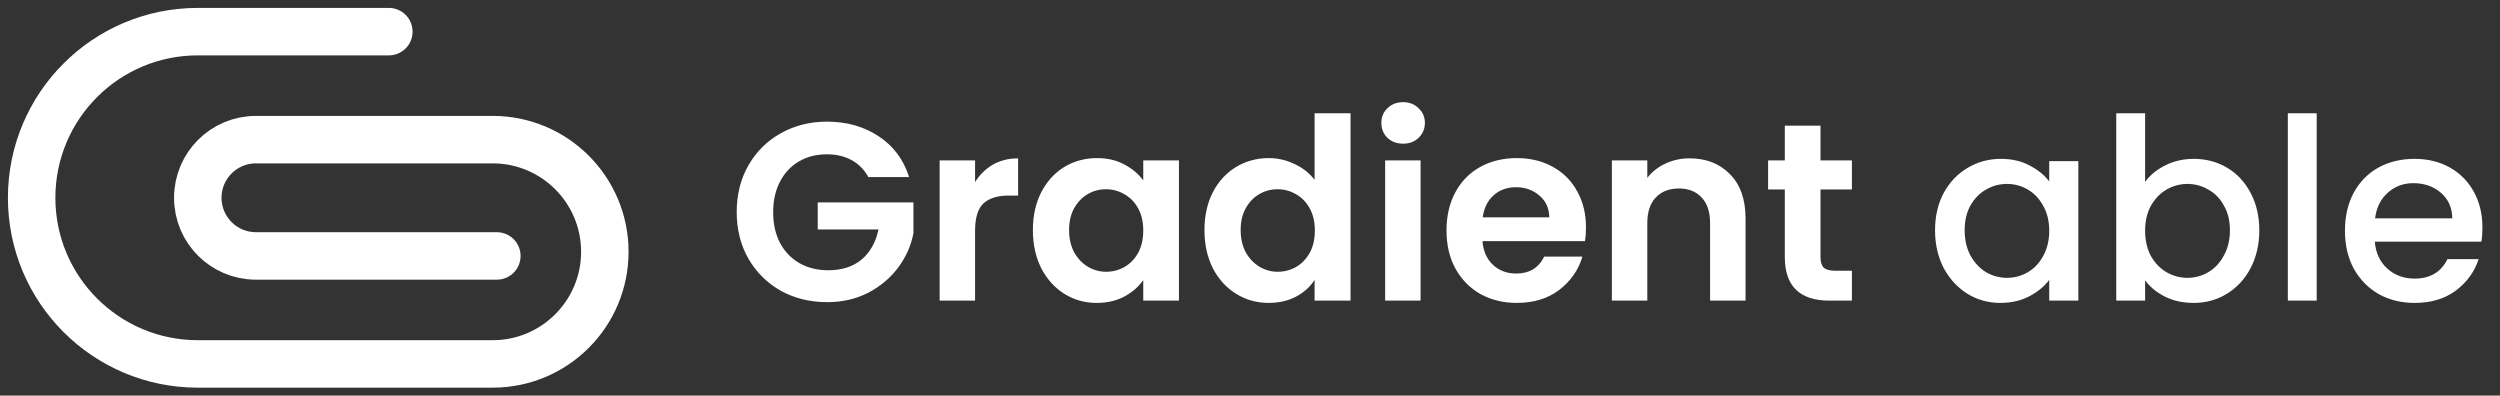 <svg width="158" height="25" viewBox="0 0 158 25" fill="none" xmlns="http://www.w3.org/2000/svg">
<rect x="0" y="0" width="158" height="25" fill="#333333" stroke="none"/>
<path d="M54.88 11.192C54.624 10.723 54.272 10.365 53.824 10.12C53.376 9.875 52.853 9.752 52.256 9.752C51.595 9.752 51.008 9.901 50.496 10.2C49.984 10.499 49.584 10.925 49.296 11.48C49.008 12.035 48.864 12.675 48.864 13.4C48.864 14.147 49.008 14.797 49.296 15.352C49.595 15.907 50.005 16.333 50.528 16.632C51.051 16.931 51.659 17.08 52.352 17.08C53.205 17.08 53.904 16.856 54.448 16.408C54.992 15.949 55.349 15.315 55.52 14.504H51.68V12.792H57.728V14.744C57.579 15.523 57.259 16.243 56.768 16.904C56.277 17.565 55.643 18.099 54.864 18.504C54.096 18.899 53.232 19.096 52.272 19.096C51.195 19.096 50.219 18.856 49.344 18.376C48.48 17.885 47.797 17.208 47.296 16.344C46.805 15.48 46.56 14.499 46.56 13.4C46.56 12.301 46.805 11.32 47.296 10.456C47.797 9.581 48.48 8.904 49.344 8.424C50.219 7.933 51.189 7.688 52.256 7.688C53.515 7.688 54.608 7.997 55.536 8.616C56.464 9.224 57.104 10.083 57.456 11.192H54.88ZM61.625 11.512C61.913 11.043 62.287 10.675 62.745 10.408C63.215 10.141 63.748 10.008 64.345 10.008V12.36H63.753C63.049 12.36 62.516 12.525 62.153 12.856C61.801 13.187 61.625 13.763 61.625 14.584V19H59.385V10.136H61.625V11.512ZM65.278 14.536C65.278 13.64 65.454 12.845 65.806 12.152C66.169 11.459 66.654 10.925 67.262 10.552C67.881 10.179 68.569 9.992 69.326 9.992C69.987 9.992 70.563 10.125 71.054 10.392C71.555 10.659 71.955 10.995 72.254 11.4V10.136H74.51V19H72.254V17.704C71.966 18.12 71.566 18.467 71.054 18.744C70.553 19.011 69.971 19.144 69.31 19.144C68.563 19.144 67.881 18.952 67.262 18.568C66.654 18.184 66.169 17.645 65.806 16.952C65.454 16.248 65.278 15.443 65.278 14.536ZM72.254 14.568C72.254 14.024 72.147 13.56 71.934 13.176C71.721 12.781 71.433 12.483 71.07 12.28C70.707 12.067 70.318 11.96 69.902 11.96C69.486 11.96 69.102 12.061 68.75 12.264C68.398 12.467 68.11 12.765 67.886 13.16C67.673 13.544 67.566 14.003 67.566 14.536C67.566 15.069 67.673 15.539 67.886 15.944C68.11 16.339 68.398 16.643 68.75 16.856C69.113 17.069 69.497 17.176 69.902 17.176C70.318 17.176 70.707 17.075 71.07 16.872C71.433 16.659 71.721 16.36 71.934 15.976C72.147 15.581 72.254 15.112 72.254 14.568ZM76.122 14.536C76.122 13.64 76.298 12.845 76.65 12.152C77.012 11.459 77.503 10.925 78.122 10.552C78.74 10.179 79.428 9.992 80.186 9.992C80.762 9.992 81.311 10.12 81.834 10.376C82.356 10.621 82.772 10.952 83.082 11.368V7.16H85.354V19H83.082V17.688C82.804 18.125 82.415 18.477 81.914 18.744C81.412 19.011 80.831 19.144 80.17 19.144C79.423 19.144 78.74 18.952 78.122 18.568C77.503 18.184 77.012 17.645 76.65 16.952C76.298 16.248 76.122 15.443 76.122 14.536ZM83.098 14.568C83.098 14.024 82.991 13.56 82.778 13.176C82.564 12.781 82.276 12.483 81.914 12.28C81.551 12.067 81.162 11.96 80.746 11.96C80.33 11.96 79.946 12.061 79.594 12.264C79.242 12.467 78.954 12.765 78.73 13.16C78.516 13.544 78.41 14.003 78.41 14.536C78.41 15.069 78.516 15.539 78.73 15.944C78.954 16.339 79.242 16.643 79.594 16.856C79.956 17.069 80.34 17.176 80.746 17.176C81.162 17.176 81.551 17.075 81.914 16.872C82.276 16.659 82.564 16.36 82.778 15.976C82.991 15.581 83.098 15.112 83.098 14.568ZM88.677 9.08C88.283 9.08 87.952 8.957 87.686 8.712C87.43 8.456 87.302 8.141 87.302 7.768C87.302 7.395 87.43 7.085 87.686 6.84C87.952 6.584 88.283 6.456 88.677 6.456C89.072 6.456 89.397 6.584 89.653 6.84C89.92 7.085 90.053 7.395 90.053 7.768C90.053 8.141 89.92 8.456 89.653 8.712C89.397 8.957 89.072 9.08 88.677 9.08ZM89.781 10.136V19H87.541V10.136H89.781ZM100.235 14.376C100.235 14.696 100.213 14.984 100.171 15.24H93.691C93.744 15.88 93.968 16.381 94.363 16.744C94.757 17.107 95.243 17.288 95.819 17.288C96.651 17.288 97.243 16.931 97.595 16.216H100.011C99.755 17.069 99.264 17.773 98.539 18.328C97.813 18.872 96.923 19.144 95.867 19.144C95.013 19.144 94.245 18.957 93.563 18.584C92.891 18.2 92.363 17.661 91.979 16.968C91.605 16.275 91.419 15.475 91.419 14.568C91.419 13.651 91.605 12.845 91.979 12.152C92.352 11.459 92.875 10.925 93.547 10.552C94.219 10.179 94.992 9.992 95.867 9.992C96.709 9.992 97.461 10.173 98.123 10.536C98.795 10.899 99.312 11.416 99.675 12.088C100.048 12.749 100.235 13.512 100.235 14.376ZM97.915 13.736C97.904 13.16 97.696 12.701 97.291 12.36C96.885 12.008 96.389 11.832 95.803 11.832C95.248 11.832 94.779 12.003 94.395 12.344C94.021 12.675 93.792 13.139 93.707 13.736H97.915ZM106.782 10.008C107.838 10.008 108.691 10.344 109.342 11.016C109.992 11.677 110.318 12.605 110.318 13.8V19H108.078V14.104C108.078 13.4 107.902 12.861 107.55 12.488C107.198 12.104 106.718 11.912 106.11 11.912C105.491 11.912 105 12.104 104.638 12.488C104.286 12.861 104.11 13.4 104.11 14.104V19H101.87V10.136H104.11V11.24C104.408 10.856 104.787 10.557 105.246 10.344C105.715 10.12 106.227 10.008 106.782 10.008ZM115.056 11.976V16.264C115.056 16.563 115.125 16.781 115.264 16.92C115.413 17.048 115.658 17.112 116 17.112H117.04V19H115.632C113.744 19 112.8 18.083 112.8 16.248V11.976H111.744V10.136H112.8V7.944H115.056V10.136H117.04V11.976H115.056ZM122.295 14.552C122.295 13.667 122.476 12.883 122.839 12.2C123.212 11.517 123.714 10.989 124.343 10.616C124.983 10.232 125.687 10.04 126.455 10.04C127.148 10.04 127.751 10.179 128.263 10.456C128.786 10.723 129.202 11.059 129.511 11.464V10.184H131.351V19H129.511V17.688C129.202 18.104 128.78 18.451 128.247 18.728C127.714 19.005 127.106 19.144 126.423 19.144C125.666 19.144 124.972 18.952 124.343 18.568C123.714 18.173 123.212 17.629 122.839 16.936C122.476 16.232 122.295 15.437 122.295 14.552ZM129.511 14.584C129.511 13.976 129.383 13.448 129.127 13C128.882 12.552 128.556 12.211 128.151 11.976C127.746 11.741 127.308 11.624 126.839 11.624C126.37 11.624 125.932 11.741 125.527 11.976C125.122 12.2 124.791 12.536 124.535 12.984C124.29 13.421 124.167 13.944 124.167 14.552C124.167 15.16 124.29 15.693 124.535 16.152C124.791 16.611 125.122 16.963 125.527 17.208C125.943 17.443 126.38 17.56 126.839 17.56C127.308 17.56 127.746 17.443 128.151 17.208C128.556 16.973 128.882 16.632 129.127 16.184C129.383 15.725 129.511 15.192 129.511 14.584ZM135.571 11.496C135.88 11.069 136.302 10.723 136.835 10.456C137.379 10.179 137.982 10.04 138.643 10.04C139.422 10.04 140.126 10.227 140.755 10.6C141.384 10.973 141.88 11.507 142.243 12.2C142.606 12.883 142.787 13.667 142.787 14.552C142.787 15.437 142.606 16.232 142.243 16.936C141.88 17.629 141.379 18.173 140.739 18.568C140.11 18.952 139.411 19.144 138.643 19.144C137.96 19.144 137.352 19.011 136.819 18.744C136.296 18.477 135.88 18.136 135.571 17.72V19H133.747V7.16H135.571V11.496ZM140.931 14.552C140.931 13.944 140.803 13.421 140.547 12.984C140.302 12.536 139.971 12.2 139.555 11.976C139.15 11.741 138.712 11.624 138.243 11.624C137.784 11.624 137.347 11.741 136.931 11.976C136.526 12.211 136.195 12.552 135.939 13C135.694 13.448 135.571 13.976 135.571 14.584C135.571 15.192 135.694 15.725 135.939 16.184C136.195 16.632 136.526 16.973 136.931 17.208C137.347 17.443 137.784 17.56 138.243 17.56C138.712 17.56 139.15 17.443 139.555 17.208C139.971 16.963 140.302 16.611 140.547 16.152C140.803 15.693 140.931 15.16 140.931 14.552ZM146.415 7.16V19H144.591V7.16H146.415ZM156.889 14.376C156.889 14.707 156.868 15.005 156.825 15.272H150.089C150.143 15.976 150.404 16.541 150.873 16.968C151.343 17.395 151.919 17.608 152.601 17.608C153.583 17.608 154.276 17.197 154.681 16.376H156.649C156.383 17.187 155.897 17.853 155.193 18.376C154.5 18.888 153.636 19.144 152.601 19.144C151.759 19.144 151.001 18.957 150.329 18.584C149.668 18.2 149.145 17.667 148.761 16.984C148.388 16.291 148.201 15.491 148.201 14.584C148.201 13.677 148.383 12.883 148.745 12.2C149.119 11.507 149.636 10.973 150.297 10.6C150.969 10.227 151.737 10.04 152.601 10.04C153.433 10.04 154.175 10.221 154.825 10.584C155.476 10.947 155.983 11.459 156.345 12.12C156.708 12.771 156.889 13.523 156.889 14.376ZM154.985 13.8C154.975 13.128 154.735 12.589 154.265 12.184C153.796 11.779 153.215 11.576 152.521 11.576C151.892 11.576 151.353 11.779 150.905 12.184C150.457 12.579 150.191 13.117 150.105 13.8H154.985Z" fill="white"/>
<path d="M24.575 2H12.5C6.701 2 2 6.701 2 12.5V12.5C2 18.299 6.701 23 12.5 23H31.137C35.052 23 38.225 19.827 38.225 15.912V15.912C38.225 11.998 35.052 8.825 31.137 8.825H16.175C14.145 8.825 12.5 10.47 12.5 12.5V12.5C12.5 14.53 14.145 16.175 16.175 16.175H31.4" stroke="white" stroke-width="3" stroke-linecap="round"/>
</svg>
